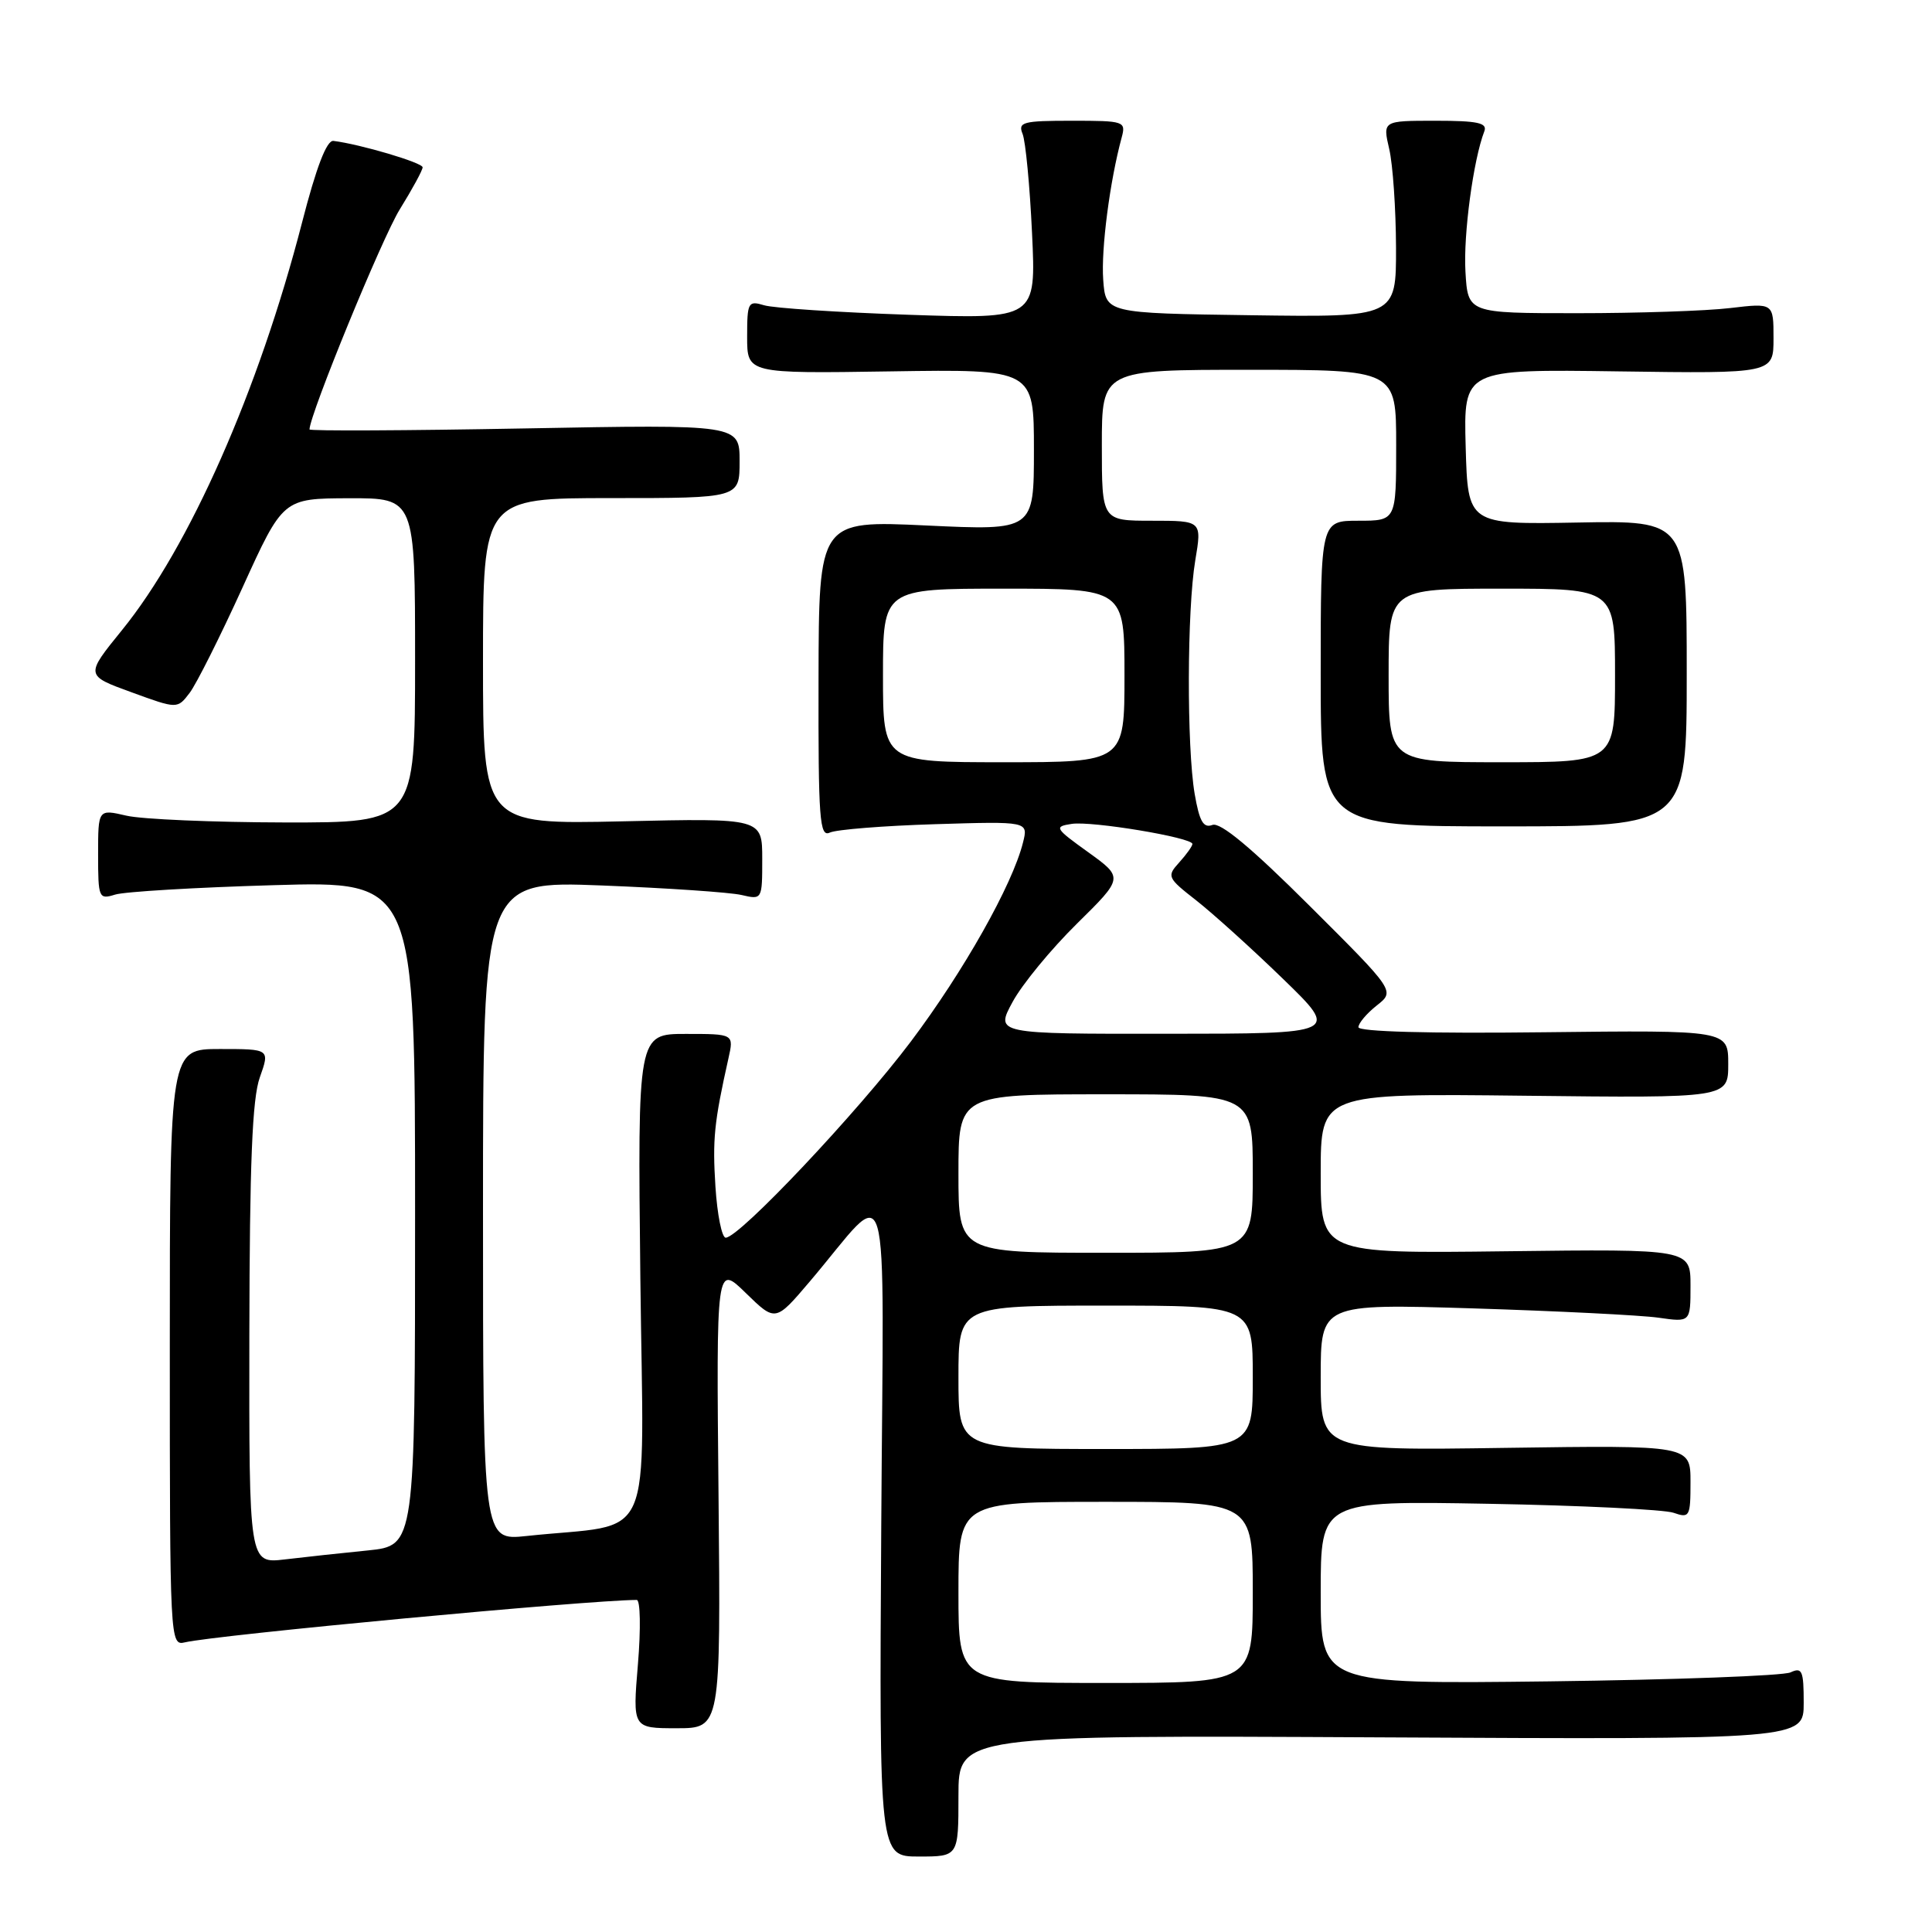 <?xml version="1.0" encoding="UTF-8" standalone="no"?>
<!DOCTYPE svg PUBLIC "-//W3C//DTD SVG 1.1//EN" "http://www.w3.org/Graphics/SVG/1.1/DTD/svg11.dtd" >
<svg xmlns="http://www.w3.org/2000/svg" xmlns:xlink="http://www.w3.org/1999/xlink" version="1.1" viewBox="0 0 256 256">
 <g >
 <path fill="currentColor"
d=" M 127.00 237.96 C 127.00 229.92 127.00 229.92 183.00 230.21 C 239.00 230.50 239.00 230.50 239.00 225.64 C 239.00 221.37 238.79 220.88 237.25 221.60 C 236.29 222.05 221.89 222.58 205.25 222.79 C 175.00 223.15 175.00 223.15 175.00 211.01 C 175.00 198.86 175.00 198.86 197.25 199.26 C 209.49 199.48 220.51 200.02 221.75 200.45 C 223.88 201.19 224.00 200.98 224.00 196.37 C 224.00 191.50 224.00 191.50 199.50 191.85 C 175.00 192.21 175.00 192.21 175.00 182.48 C 175.00 172.75 175.00 172.75 195.25 173.37 C 206.39 173.72 217.41 174.27 219.75 174.60 C 224.00 175.21 224.00 175.21 224.00 170.36 C 224.00 165.50 224.00 165.50 199.50 165.80 C 175.00 166.10 175.00 166.10 175.00 155.49 C 175.00 144.88 175.00 144.88 202.00 145.19 C 229.00 145.50 229.00 145.50 229.00 141.00 C 229.00 136.50 229.00 136.50 204.50 136.78 C 189.29 136.96 180.00 136.70 180.00 136.11 C 180.00 135.58 181.09 134.29 182.43 133.23 C 184.86 131.32 184.86 131.32 173.52 120.02 C 165.81 112.33 161.69 108.90 160.65 109.31 C 159.45 109.76 158.93 108.84 158.30 105.20 C 157.24 98.95 157.28 80.82 158.38 74.25 C 159.26 69.00 159.26 69.00 152.63 69.00 C 146.00 69.00 146.00 69.00 146.00 59.00 C 146.00 49.00 146.00 49.00 165.50 49.00 C 185.00 49.00 185.00 49.00 185.00 59.00 C 185.00 69.00 185.00 69.00 180.00 69.00 C 175.00 69.00 175.00 69.00 175.00 89.25 C 175.00 109.50 175.00 109.50 199.25 109.50 C 223.50 109.50 223.50 109.50 223.50 89.24 C 223.50 68.97 223.50 68.97 209.00 69.24 C 194.50 69.50 194.50 69.50 194.21 59.21 C 193.93 48.92 193.93 48.92 214.47 49.21 C 235.00 49.50 235.00 49.50 235.00 44.82 C 235.00 40.14 235.00 40.14 229.25 40.82 C 226.09 41.20 216.97 41.50 209.00 41.50 C 194.50 41.50 194.50 41.50 194.18 36.00 C 193.89 31.10 195.22 21.18 196.68 17.40 C 197.11 16.28 195.80 16.00 190.21 16.00 C 183.21 16.00 183.21 16.00 184.08 19.75 C 184.56 21.81 184.96 27.67 184.98 32.77 C 185.00 42.04 185.00 42.04 165.75 41.77 C 146.50 41.50 146.50 41.50 146.18 37.05 C 145.89 33.01 147.06 24.00 148.62 18.25 C 149.21 16.07 149.01 16.00 142.01 16.00 C 135.52 16.00 134.86 16.18 135.50 17.75 C 135.89 18.71 136.46 24.63 136.75 30.89 C 137.29 42.28 137.29 42.28 120.40 41.71 C 111.10 41.39 102.49 40.83 101.25 40.45 C 99.13 39.81 99.00 40.05 99.00 44.63 C 99.00 49.50 99.00 49.50 118.00 49.21 C 137.00 48.92 137.00 48.92 137.00 59.61 C 137.00 70.30 137.00 70.30 122.75 69.63 C 108.50 68.96 108.50 68.96 108.46 90.01 C 108.42 108.62 108.60 110.97 109.96 110.32 C 110.81 109.92 117.07 109.42 123.88 109.21 C 136.26 108.83 136.26 108.83 135.55 111.65 C 134.15 117.25 127.70 128.69 120.70 138.00 C 113.64 147.38 97.96 164.00 96.16 164.00 C 95.65 164.00 95.04 160.96 94.80 157.25 C 94.40 150.96 94.62 148.74 96.52 140.25 C 97.25 137.00 97.25 137.00 90.87 137.00 C 84.49 137.00 84.49 137.00 84.85 169.39 C 85.26 205.71 87.05 201.68 69.75 203.53 C 64.00 204.14 64.00 204.14 64.00 160.43 C 64.00 116.72 64.00 116.72 79.75 117.33 C 88.41 117.67 96.74 118.24 98.25 118.59 C 100.99 119.23 101.00 119.21 101.00 113.82 C 101.00 108.41 101.00 108.41 82.50 108.83 C 64.00 109.24 64.00 109.24 64.00 87.62 C 64.00 66.00 64.00 66.00 81.00 66.00 C 98.00 66.00 98.00 66.00 98.00 61.12 C 98.00 56.24 98.00 56.24 69.50 56.77 C 53.82 57.06 41.01 57.12 41.01 56.90 C 41.08 54.81 50.65 31.47 52.98 27.73 C 54.64 25.05 56.00 22.55 56.00 22.17 C 56.00 21.56 47.78 19.12 44.18 18.67 C 43.29 18.56 41.91 22.15 40.02 29.50 C 34.28 51.73 25.11 72.48 16.16 83.50 C 11.29 89.50 11.29 89.50 17.40 91.72 C 23.50 93.95 23.50 93.95 25.13 91.81 C 26.02 90.64 29.17 84.36 32.13 77.86 C 37.50 66.05 37.50 66.05 46.25 66.02 C 55.00 66.00 55.00 66.00 55.00 87.50 C 55.00 109.00 55.00 109.00 37.75 108.98 C 28.26 108.96 18.81 108.56 16.75 108.08 C 13.00 107.21 13.00 107.21 13.00 113.22 C 13.00 119.00 13.09 119.21 15.25 118.54 C 16.49 118.15 25.94 117.59 36.25 117.29 C 55.00 116.74 55.00 116.74 55.00 160.77 C 55.00 204.80 55.00 204.80 48.75 205.44 C 45.31 205.78 40.36 206.32 37.75 206.63 C 33.00 207.19 33.00 207.19 33.04 176.84 C 33.08 154.13 33.42 145.56 34.43 142.75 C 35.76 139.00 35.76 139.00 29.13 139.00 C 22.50 139.00 22.50 139.00 22.50 178.55 C 22.50 217.58 22.53 218.09 24.50 217.62 C 28.60 216.65 77.90 212.02 84.37 212.00 C 84.85 212.00 84.92 215.82 84.53 220.50 C 83.82 229.00 83.82 229.00 89.66 229.00 C 95.50 229.00 95.50 229.00 95.21 198.26 C 94.91 167.51 94.91 167.51 98.83 171.34 C 102.75 175.16 102.75 175.16 107.28 169.83 C 118.27 156.90 117.07 152.79 116.77 202.25 C 116.50 246.00 116.50 246.00 121.75 246.00 C 127.00 246.00 127.00 246.00 127.00 237.96 Z  M 127.00 211.00 C 127.00 199.00 127.00 199.00 146.50 199.00 C 166.00 199.00 166.00 199.00 166.00 211.00 C 166.00 223.00 166.00 223.00 146.50 223.00 C 127.00 223.00 127.00 223.00 127.00 211.00 Z  M 127.00 182.50 C 127.00 173.00 127.00 173.00 146.50 173.00 C 166.00 173.00 166.00 173.00 166.00 182.50 C 166.00 192.00 166.00 192.00 146.50 192.00 C 127.00 192.00 127.00 192.00 127.00 182.50 Z  M 127.00 155.50 C 127.00 145.00 127.00 145.00 146.50 145.00 C 166.00 145.00 166.00 145.00 166.00 155.50 C 166.00 166.00 166.00 166.00 146.50 166.00 C 127.00 166.00 127.00 166.00 127.00 155.50 Z  M 134.18 132.75 C 135.45 130.41 139.28 125.76 142.69 122.40 C 148.88 116.30 148.88 116.30 144.19 112.92 C 139.75 109.73 139.64 109.53 142.00 109.17 C 144.67 108.76 158.00 110.98 158.00 111.83 C 158.00 112.11 157.22 113.21 156.26 114.27 C 154.58 116.12 154.67 116.31 158.51 119.31 C 160.70 121.03 165.88 125.70 170.00 129.70 C 177.50 136.97 177.50 136.97 154.69 136.98 C 131.87 137.00 131.87 137.00 134.18 132.75 Z  M 117.00 89.50 C 117.00 78.00 117.00 78.00 133.00 78.00 C 149.00 78.00 149.00 78.00 149.00 89.50 C 149.00 101.00 149.00 101.00 133.00 101.00 C 117.00 101.00 117.00 101.00 117.00 89.50 Z  M 184.00 89.50 C 184.00 78.00 184.00 78.00 199.00 78.00 C 214.00 78.00 214.00 78.00 214.00 89.50 C 214.00 101.00 214.00 101.00 199.00 101.00 C 184.00 101.00 184.00 101.00 184.00 89.50 Z "/>
</g>
</svg>